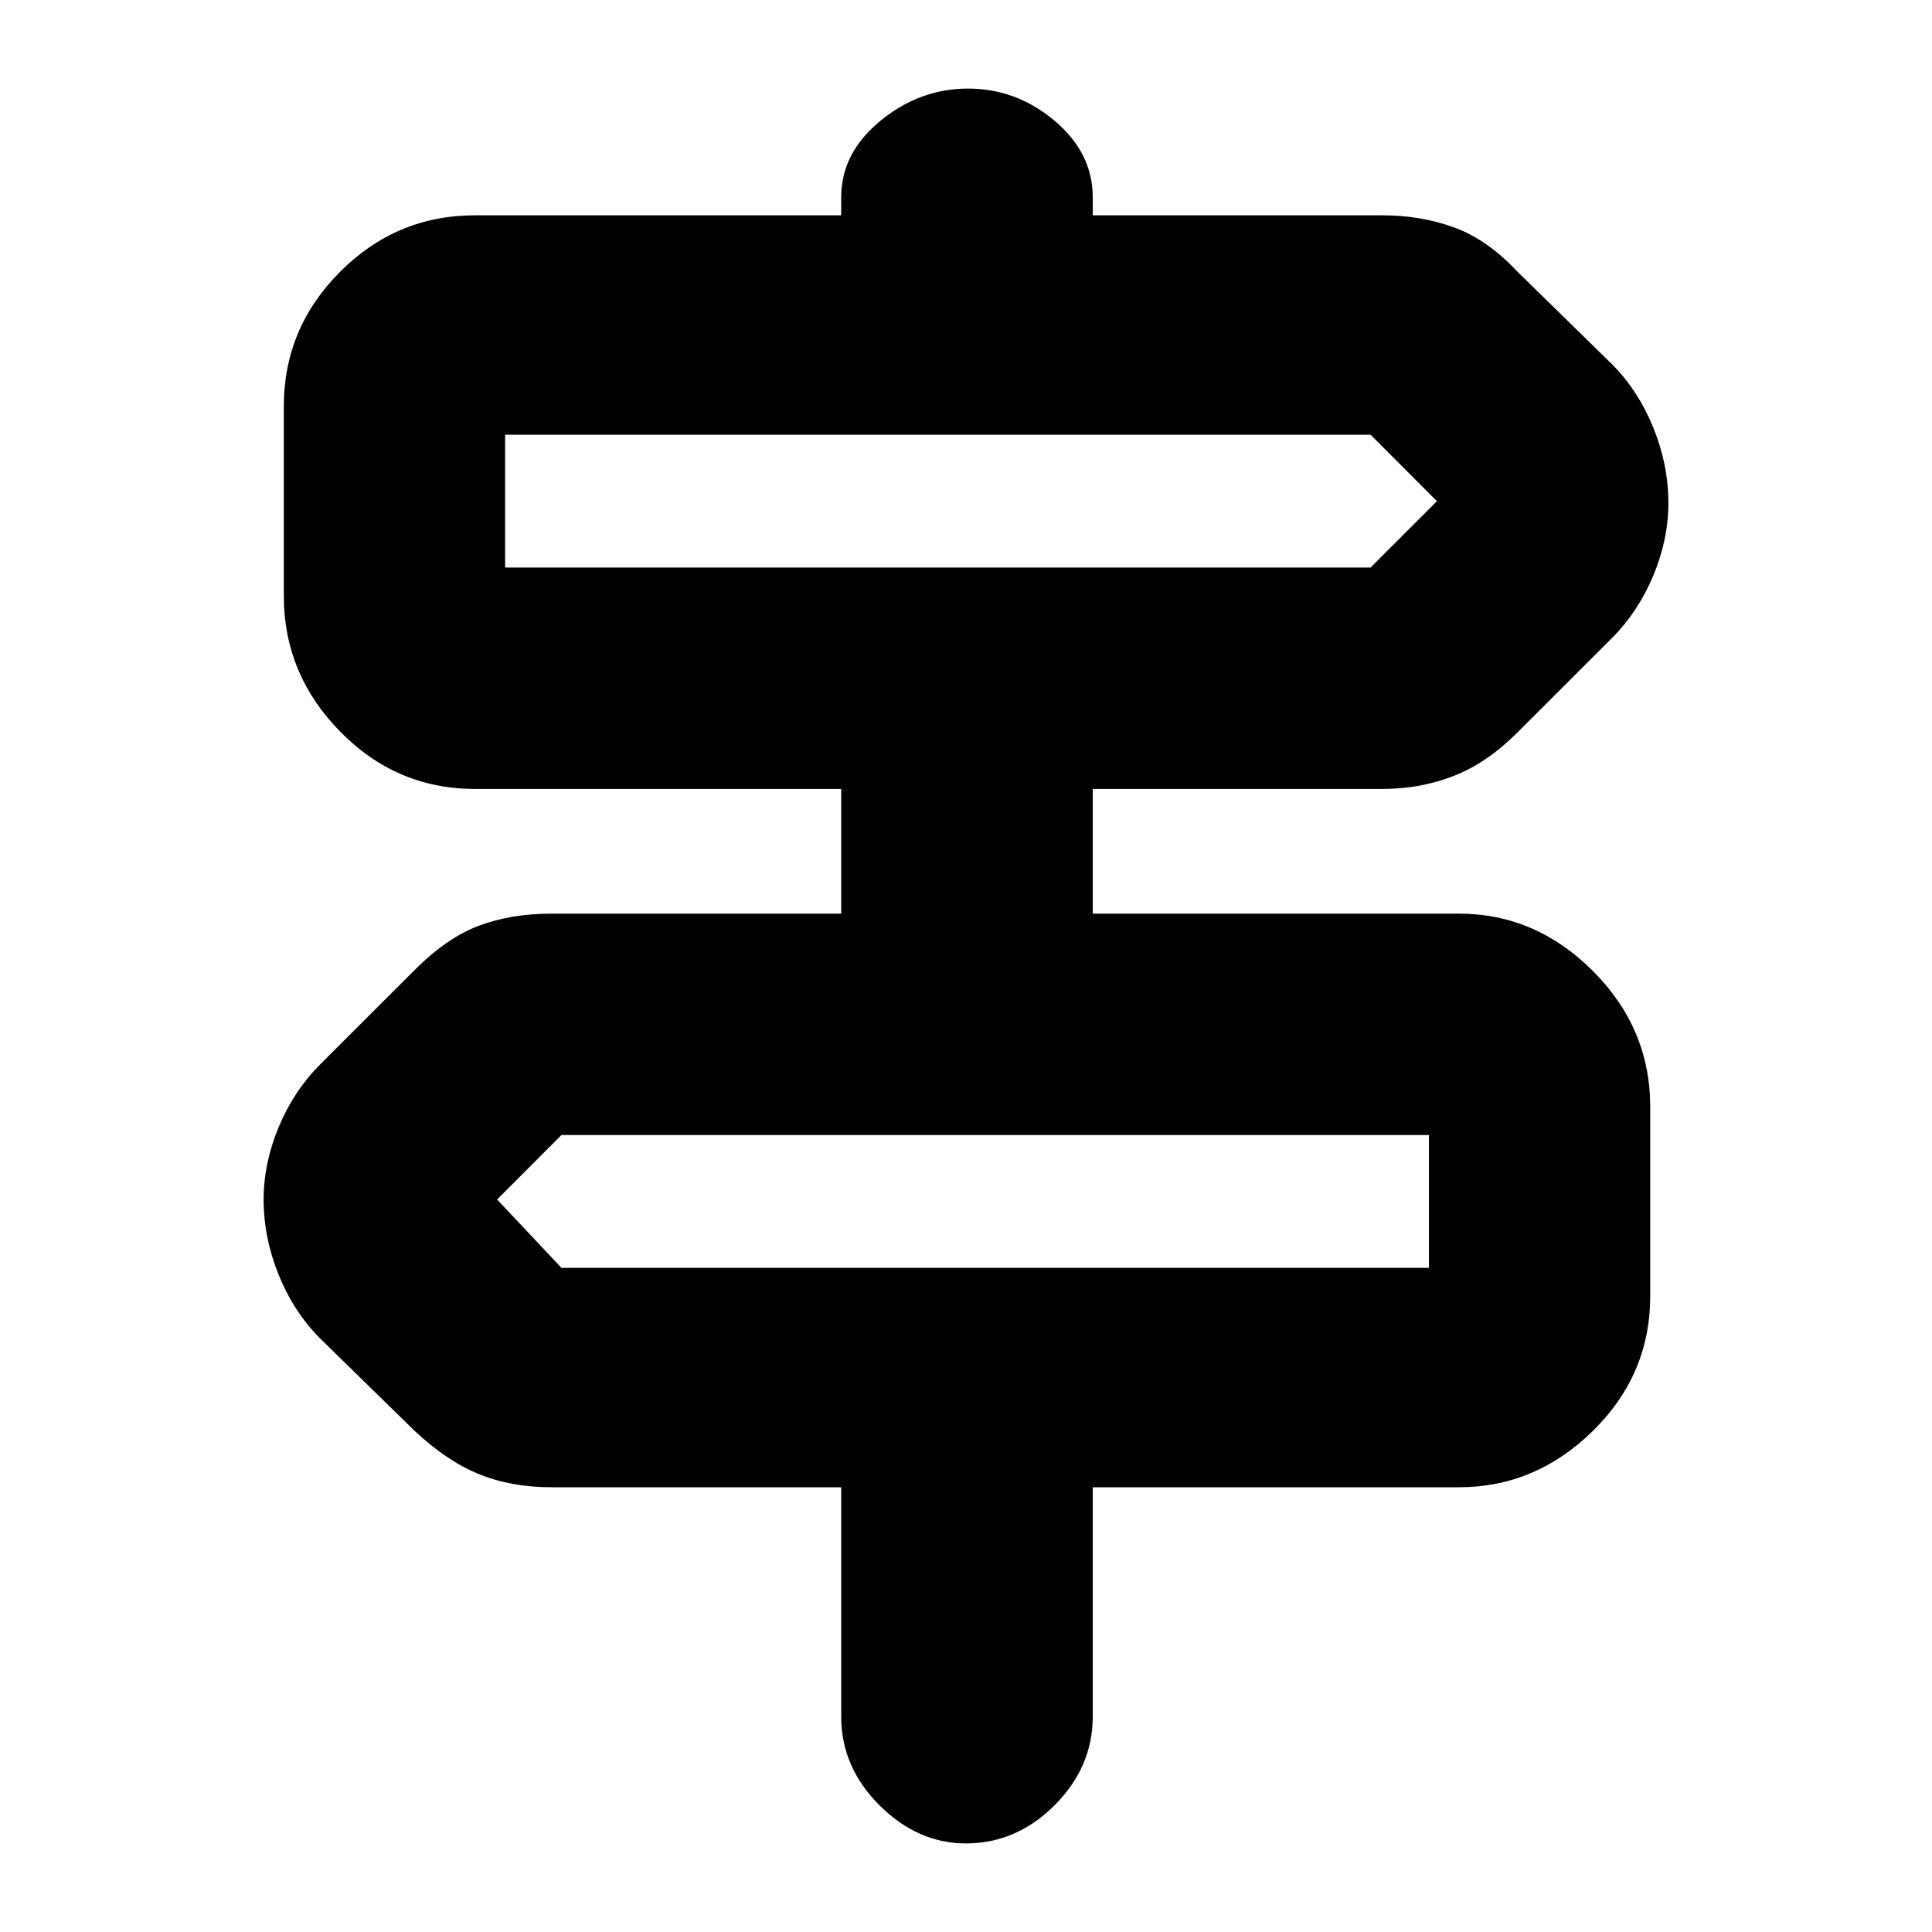 <svg xmlns="http://www.w3.org/2000/svg" height="20" width="20"><path d="M10 19.083q-.5 0-.896-.395-.396-.396-.396-.917v-2.375h-3q-.416 0-.75-.136-.333-.135-.666-.448l-.98-.958q-.27-.271-.427-.656-.156-.386-.156-.781 0-.375.156-.75.157-.375.427-.646l.98-.979q.333-.334.666-.459.334-.125.75-.125h3V8.167H4.917q-.813 0-1.396-.594t-.583-1.406V4.208q0-.812.583-1.395.583-.584 1.396-.584h3.791v-.187q0-.459.407-.792.406-.333.906-.333t.896.333q.395.333.395.792v.187h3q.396 0 .74.125t.656.458l.98.959q.27.271.427.656.156.385.156.781 0 .375-.156.75-.157.375-.427.646l-.98.979q-.312.313-.656.448-.344.136-.74.136h-3v1.291h3.792q.792 0 1.386.594.593.594.593 1.406v1.959q0 .812-.593 1.395-.594.584-1.386.584h-3.792v2.375q0 .521-.395.917-.396.395-.917.395ZM5.229 5.875h8.959l.687-.687-.687-.688H5.229v1.375Zm.583 7.25h8.98V11.75h-8.98l-.666.667.666.708Zm-.583-7.25V4.5v1.375Zm9.563 7.25V11.75v1.375Z"/></svg>